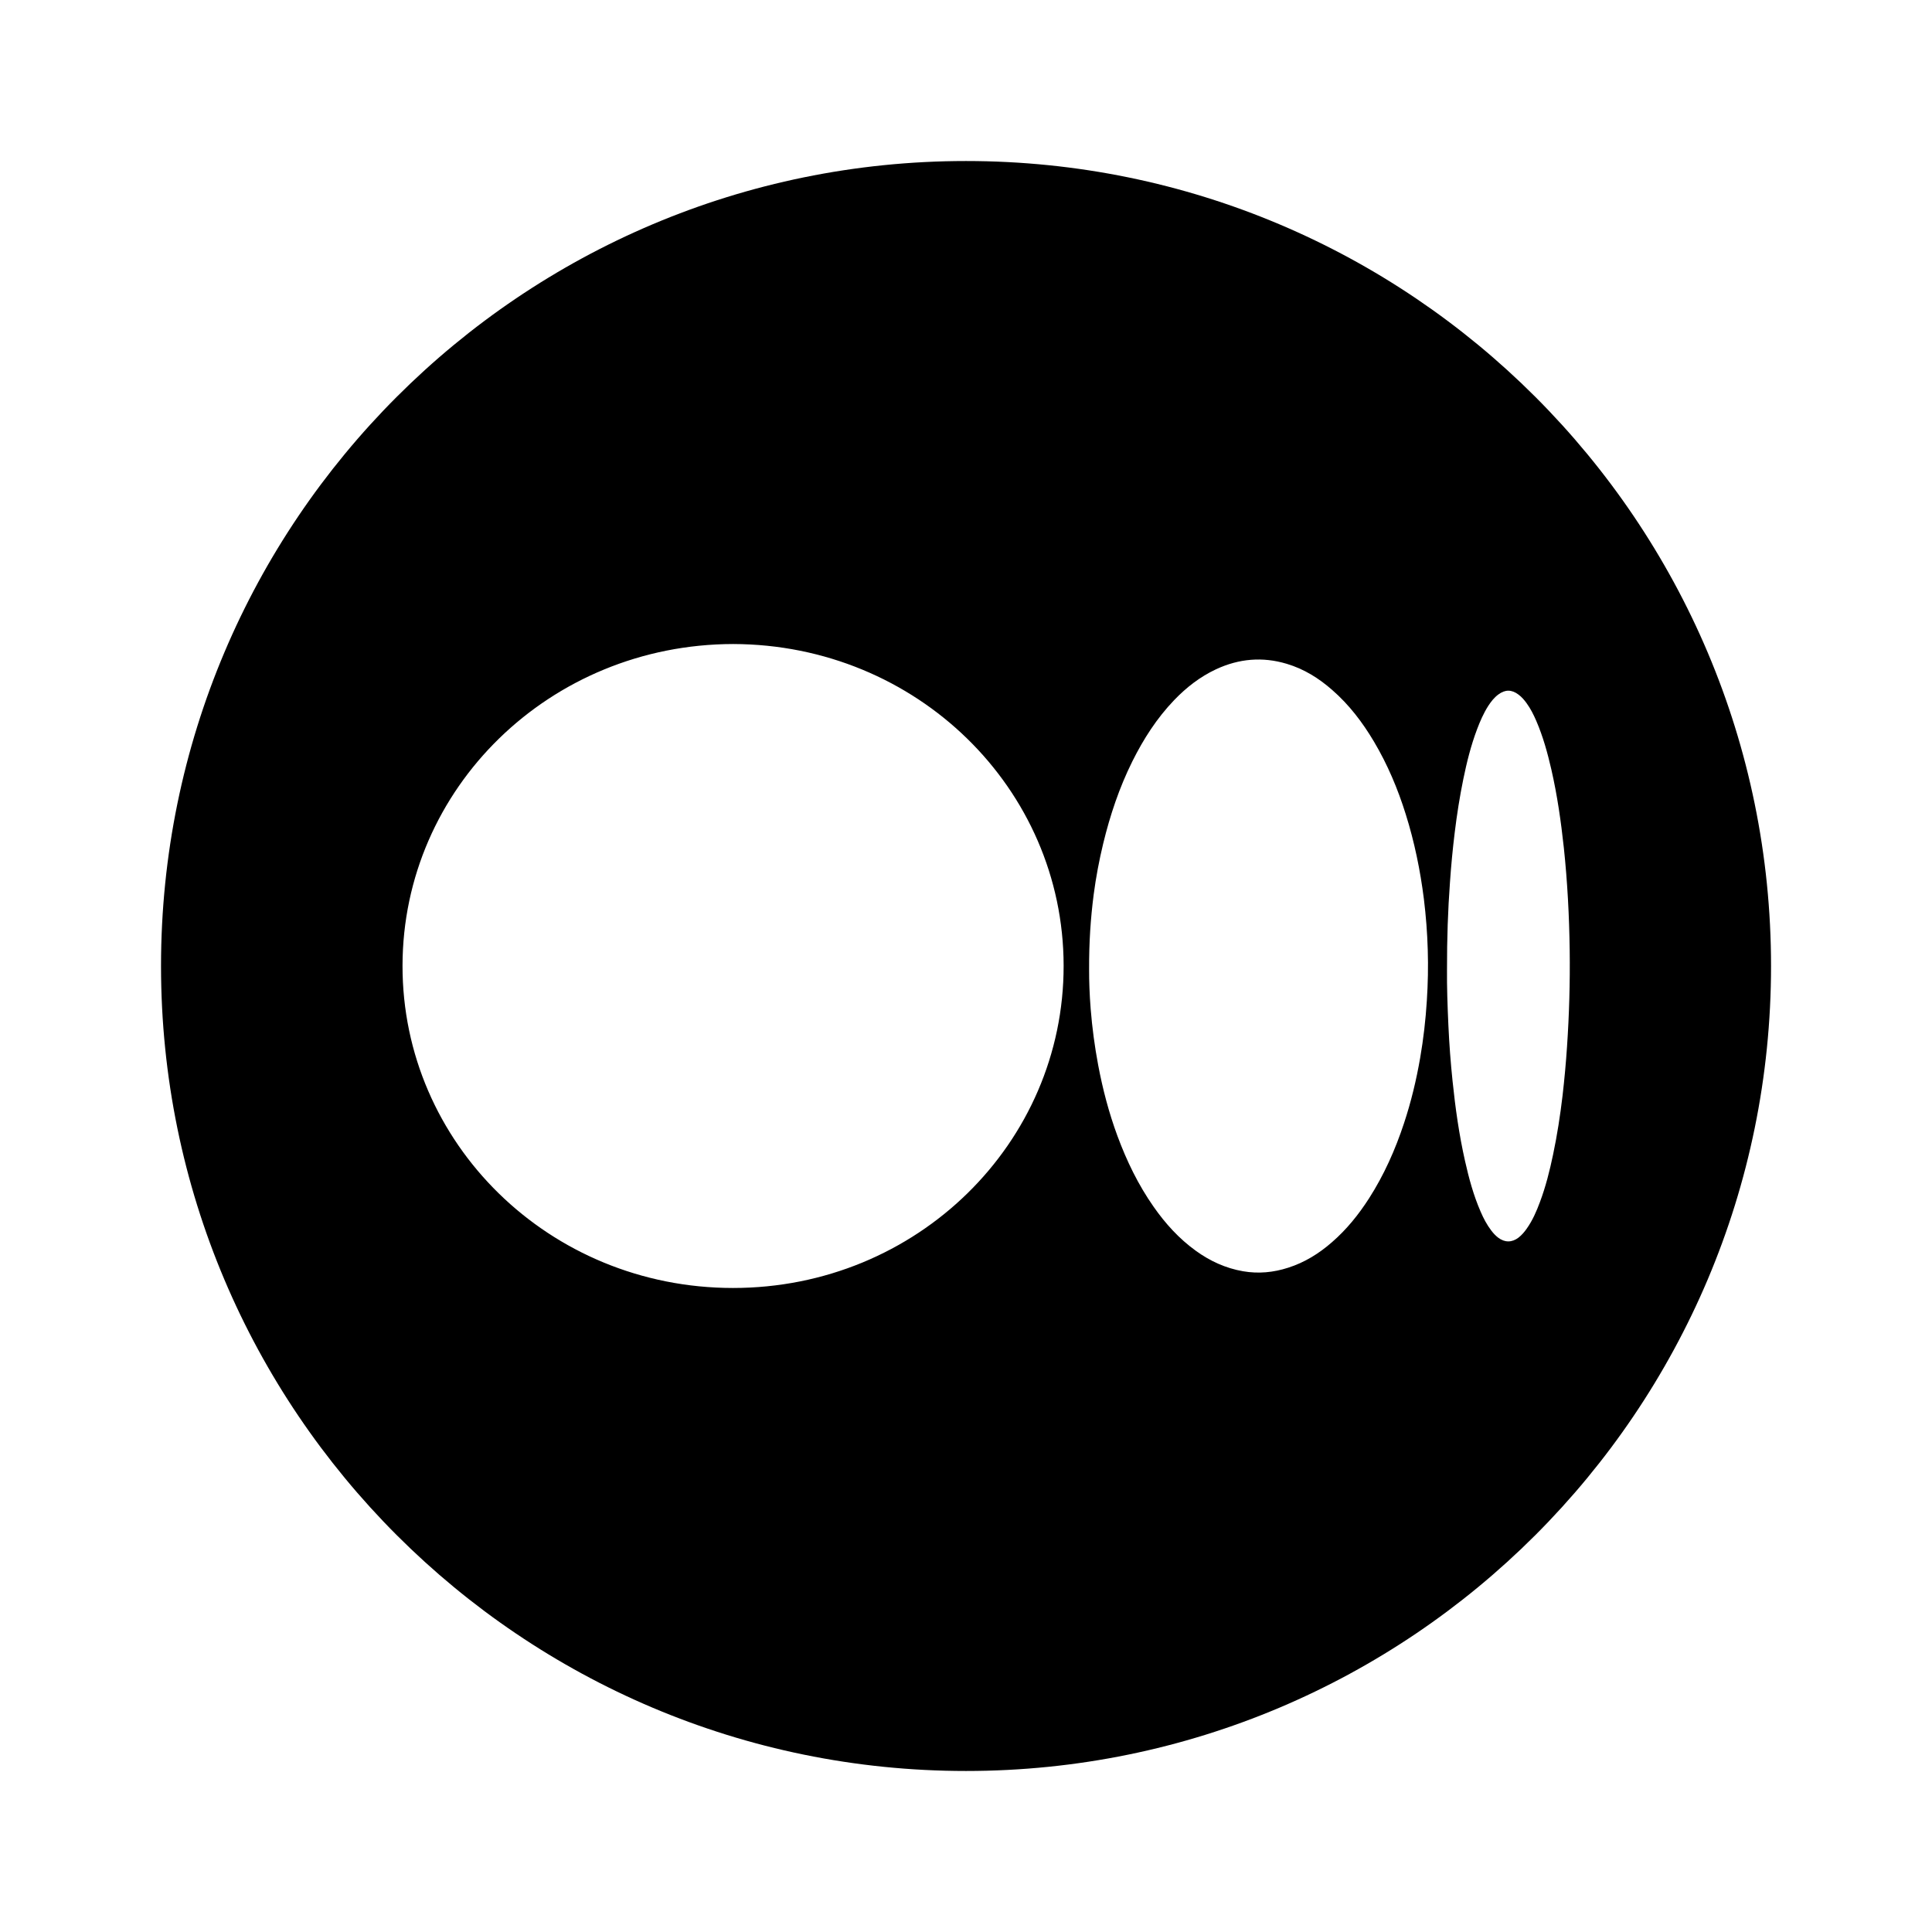 <svg xmlns="http://www.w3.org/2000/svg" width="1em" height="1em" fill="none" viewBox="0 0 32 32"><path fill="currentColor" fill-rule="evenodd" d="M16 29.333C23.364 29.333 29.334 23.364 29.334 16C29.334 8.636 23.364 2.667 16 2.667C8.637 2.667 2.667 8.636 2.667 16C2.667 23.364 8.637 29.333 16 29.333ZM6.667 15.994C6.671 13.058 9.104 10.672 12.144 10.667C15.186 10.675 17.613 13.063 17.617 15.993C17.621 18.931 15.19 21.334 12.14 21.333C9.095 21.332 6.663 18.933 6.667 15.994ZM18.039 16.062C18.038 16.238 18.046 16.475 18.065 16.711C18.09 17.023 18.131 17.332 18.189 17.64C18.264 18.039 18.367 18.432 18.508 18.814C18.661 19.228 18.852 19.623 19.107 19.987C19.302 20.266 19.528 20.516 19.808 20.718C20.042 20.887 20.3 21.006 20.589 21.056C20.844 21.1 21.093 21.076 21.337 20.997C21.61 20.91 21.847 20.762 22.06 20.576C22.304 20.365 22.503 20.117 22.676 19.848C22.925 19.459 23.11 19.042 23.254 18.607C23.372 18.251 23.459 17.888 23.523 17.519C23.577 17.206 23.613 16.891 23.633 16.574C23.651 16.292 23.657 16.01 23.648 15.728C23.64 15.448 23.618 15.169 23.584 14.89C23.524 14.415 23.428 13.947 23.284 13.488C23.153 13.068 22.983 12.664 22.757 12.283C22.568 11.965 22.346 11.672 22.063 11.426C21.843 11.233 21.598 11.08 21.313 10.995C20.911 10.874 20.52 10.909 20.142 11.085C19.875 11.21 19.65 11.386 19.449 11.595C19.16 11.896 18.94 12.24 18.756 12.609C18.539 13.045 18.386 13.503 18.272 13.974C18.205 14.252 18.152 14.532 18.115 14.815C18.064 15.21 18.037 15.605 18.039 16.062ZM23.99 16.985C23.975 16.66 23.964 16.335 23.967 16.058C23.966 15.543 23.982 15.078 24.016 14.614C24.035 14.338 24.061 14.062 24.095 13.787C24.131 13.491 24.177 13.197 24.237 12.905C24.294 12.626 24.363 12.349 24.464 12.081C24.515 11.946 24.572 11.814 24.65 11.692C24.696 11.621 24.748 11.554 24.817 11.503C24.93 11.419 25.036 11.419 25.149 11.503C25.204 11.543 25.247 11.594 25.286 11.648C25.352 11.739 25.402 11.839 25.446 11.941C25.558 12.201 25.632 12.471 25.695 12.744C25.793 13.172 25.855 13.606 25.902 14.041C25.932 14.323 25.954 14.606 25.97 14.889C25.986 15.172 25.995 15.455 25.999 15.739C26.006 16.271 25.991 16.802 25.955 17.333C25.937 17.605 25.912 17.876 25.881 18.146C25.842 18.474 25.792 18.8 25.724 19.123C25.668 19.39 25.602 19.654 25.506 19.91C25.449 20.064 25.384 20.213 25.289 20.348C25.25 20.404 25.206 20.456 25.151 20.499C25.043 20.582 24.922 20.582 24.814 20.499C24.771 20.466 24.735 20.427 24.702 20.384C24.627 20.286 24.571 20.179 24.523 20.067C24.406 19.798 24.33 19.517 24.266 19.232C24.167 18.794 24.105 18.351 24.059 17.906C24.027 17.6 24.004 17.293 23.99 16.985Z" clip-rule="evenodd"/></svg>